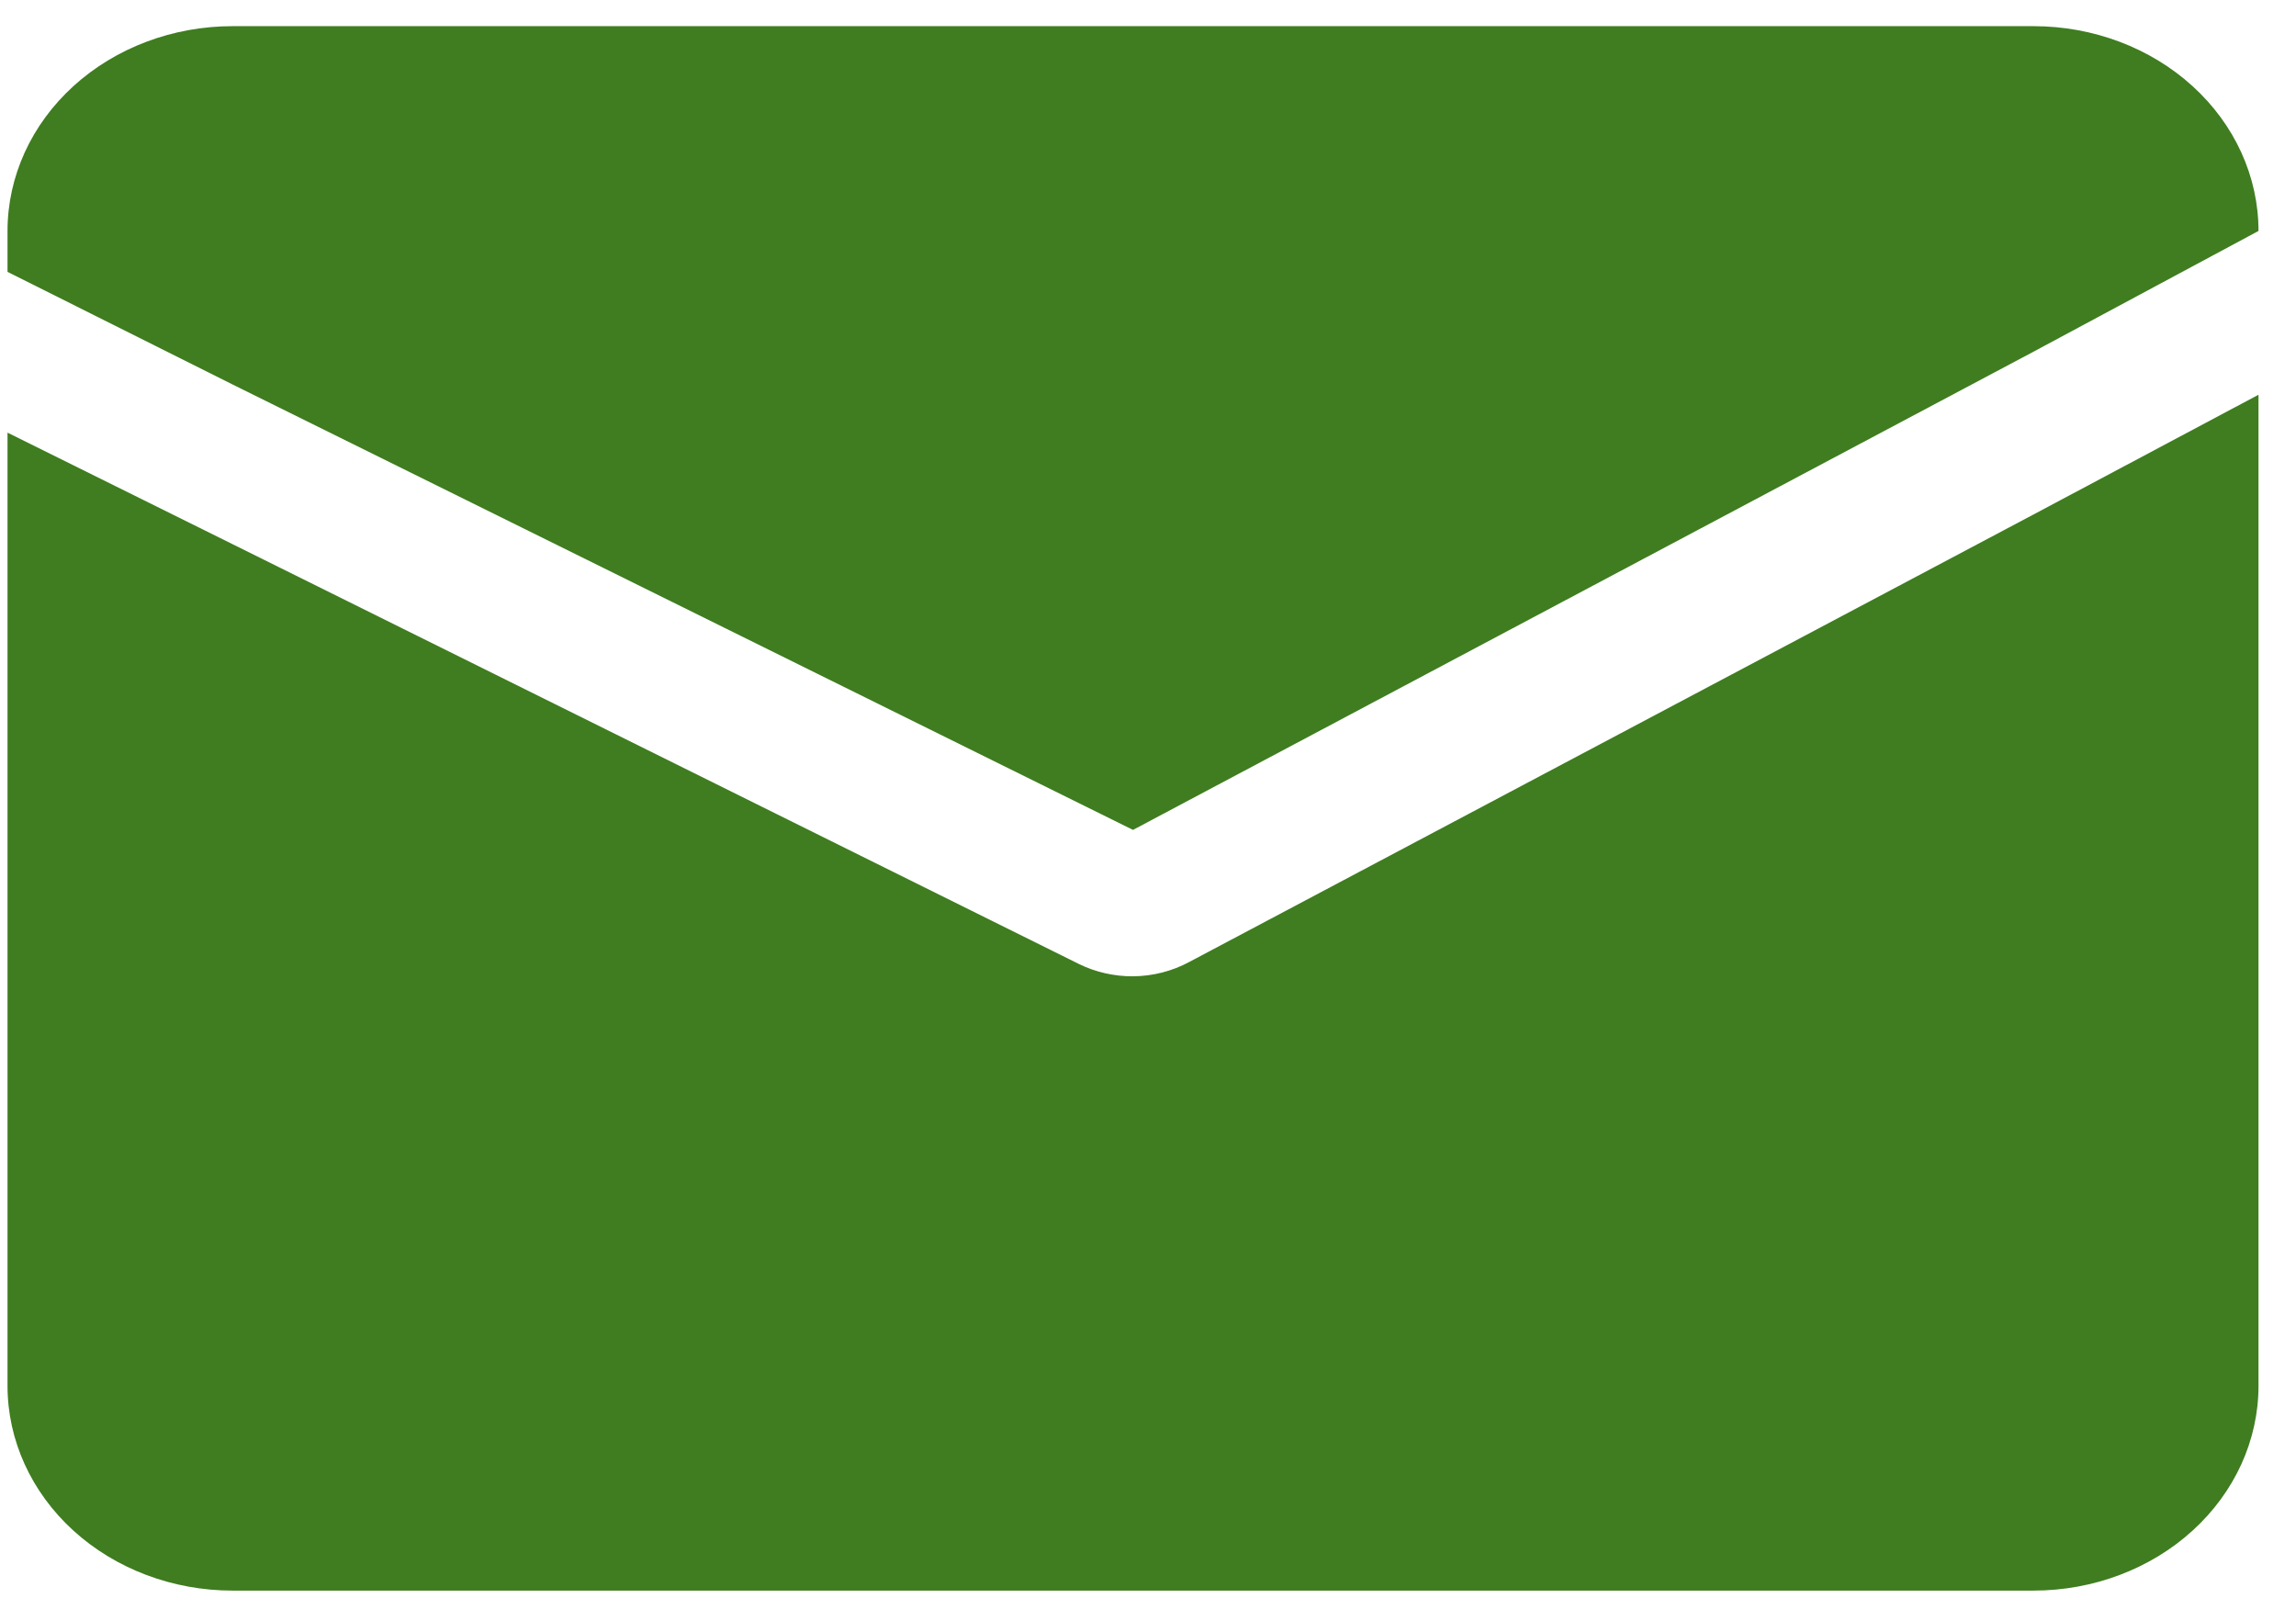 <svg width="51" height="36" viewBox="0 0 51 36" fill="none" xmlns="http://www.w3.org/2000/svg">
<path d="M50.167 8.768V30.783C50.167 31.989 49.64 33.146 48.702 33.999C47.765 34.852 46.493 35.331 45.167 35.331H5.167C3.841 35.331 2.569 34.852 1.631 33.999C0.694 33.146 0.167 31.989 0.167 30.783V9.61L5.167 12.088L23.967 21.413C24.335 21.594 24.748 21.688 25.167 21.686C25.607 21.682 26.038 21.572 26.417 21.367L45.167 11.429L50.167 8.768Z" fill="#3F7D20"/>
<path d="M50.167 5.13L45.167 7.813L25.167 18.434L5.167 8.541L0.167 6.039V5.13C0.167 3.923 0.694 2.766 1.631 1.913C2.569 1.06 3.841 0.581 5.167 0.581H45.167C46.493 0.581 47.765 1.06 48.702 1.913C49.64 2.766 50.167 3.923 50.167 5.13Z" fill="#3F7D20"/>
</svg>
